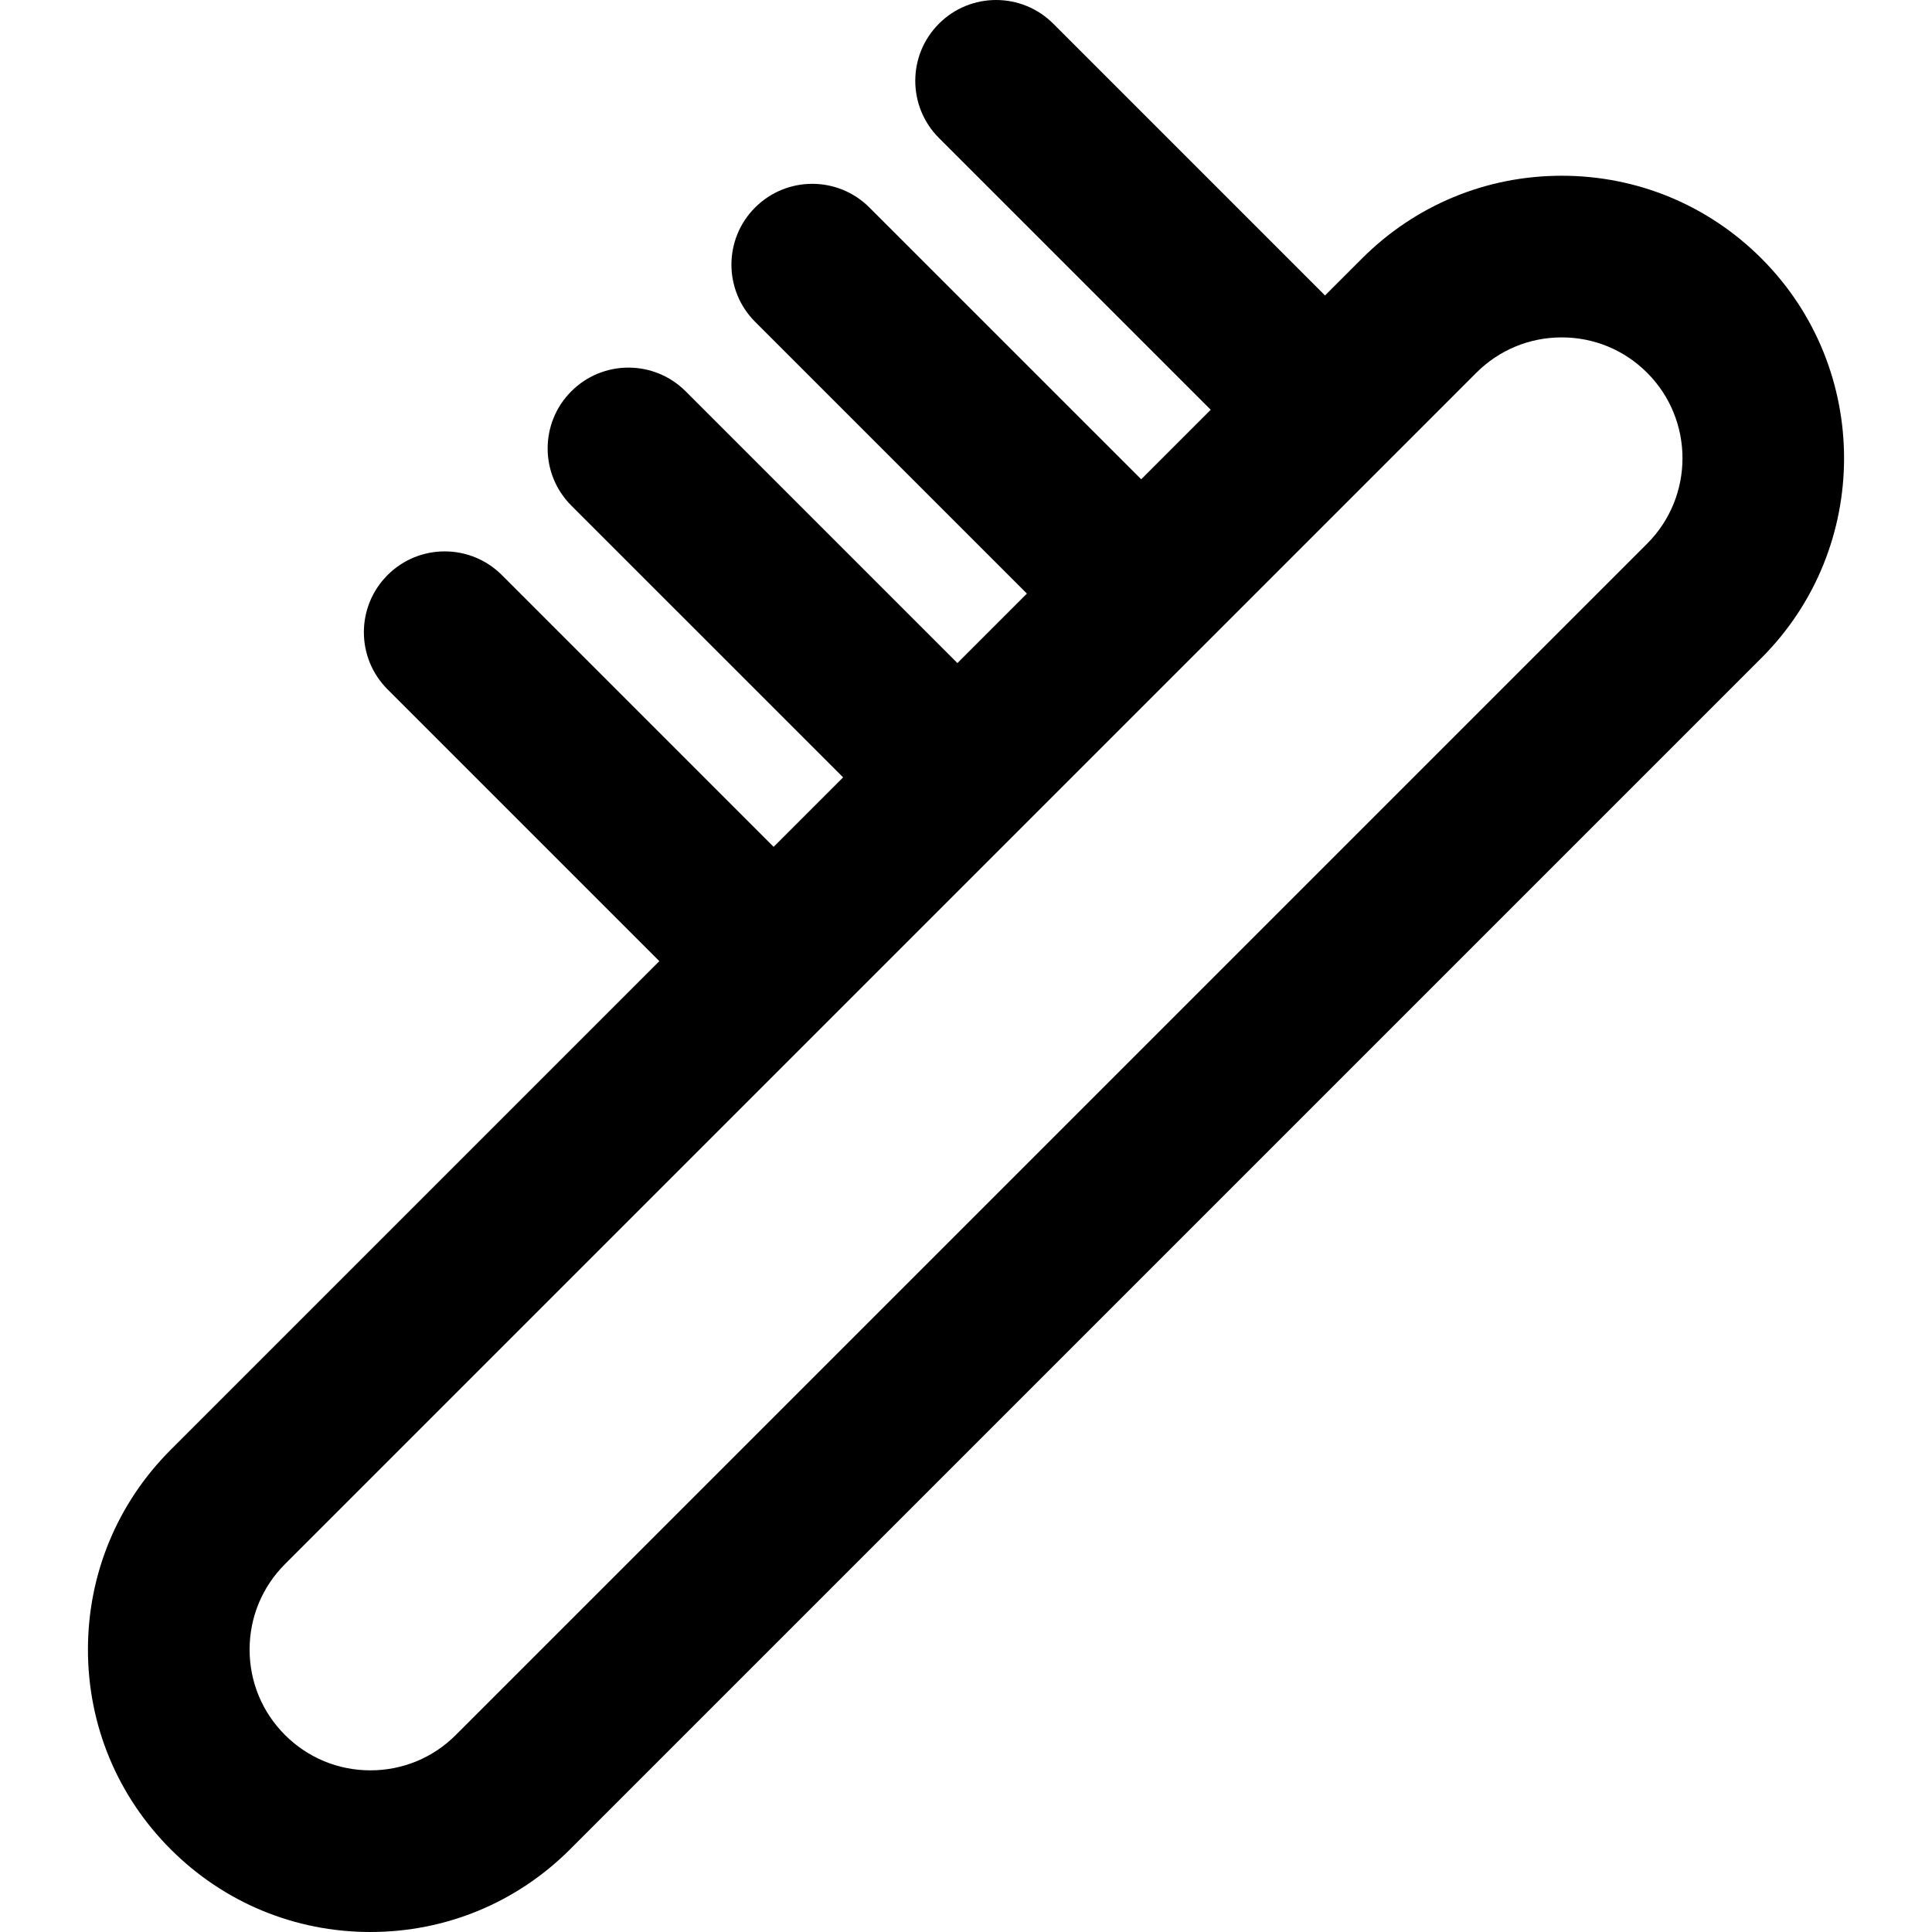 <?xml version="1.0" encoding="iso-8859-1"?>
<!-- Generator: Adobe Illustrator 18.0.0, SVG Export Plug-In . SVG Version: 6.00 Build 0)  -->
<!DOCTYPE svg PUBLIC "-//W3C//DTD SVG 1.1//EN" "http://www.w3.org/Graphics/SVG/1.1/DTD/svg11.dtd">
<svg version="1.1" id="Capa_1" xmlns="http://www.w3.org/2000/svg" xmlns:xlink="http://www.w3.org/1999/xlink" x="0px" y="0px"
	 viewBox="0 0 179.272 179.272" style="enable-background:new 0 0 179.272 179.272;" xml:space="preserve">
<path d="M163.447,23.984c-4.949-4.951-11.531-7.677-18.532-7.677c-7.001,0-13.583,2.727-18.532,7.677l-3.433,3.432L97.732,2.197
	c-2.929-2.929-7.678-2.929-10.606,0c-2.93,2.929-2.93,7.677-0.001,10.606l25.219,25.22l-6.45,6.451L80.673,19.255
	c-2.928-2.93-7.677-2.929-10.606,0c-2.929,2.929-2.929,7.678,0.001,10.606l25.22,25.219l-6.448,6.448l-25.22-25.22
	c-2.93-2.929-7.678-2.929-10.607,0c-2.929,2.929-2.929,7.678,0,10.606l25.221,25.22l-6.447,6.447l-25.219-25.22
	c-2.929-2.929-7.678-2.93-10.606,0c-2.93,2.929-2.93,7.677-0.001,10.606l25.22,25.22L15.837,134.53
	c-4.951,4.95-7.677,11.532-7.677,18.533c0,7.001,2.727,13.582,7.676,18.532c4.949,4.95,11.531,7.677,18.533,7.677
	c0.001,0,0.001,0,0.001,0c7.001,0,13.582-2.726,18.532-7.676L163.449,61.05C173.668,50.829,173.666,34.201,163.447,23.984z
	 M152.842,50.444L42.295,160.99c-2.116,2.117-4.931,3.282-7.924,3.282H34.37c-2.995,0-5.811-1.166-7.927-3.283
	c-2.117-2.117-3.283-4.932-3.283-7.926c0-2.994,1.166-5.809,3.283-7.926l67.696-67.696c0.001-0.001,0.002-0.002,0.003-0.003
	c0.001-0.001,0.002-0.002,0.003-0.003l17.048-17.048c0.001-0.001,0.003-0.003,0.004-0.003c0.001-0.001,0.002-0.003,0.004-0.004
	l25.789-25.79c2.116-2.117,4.931-3.283,7.925-3.283c2.994,0,5.809,1.165,7.926,3.284C157.212,38.961,157.212,46.073,152.842,50.444z
	"/>
<g>
</g>
<g>
</g>
<g>
</g>
<g>
</g>
<g>
</g>
<g>
</g>
<g>
</g>
<g>
</g>
<g>
</g>
<g>
</g>
<g>
</g>
<g>
</g>
<g>
</g>
<g>
</g>
<g>
</g>
</svg>
